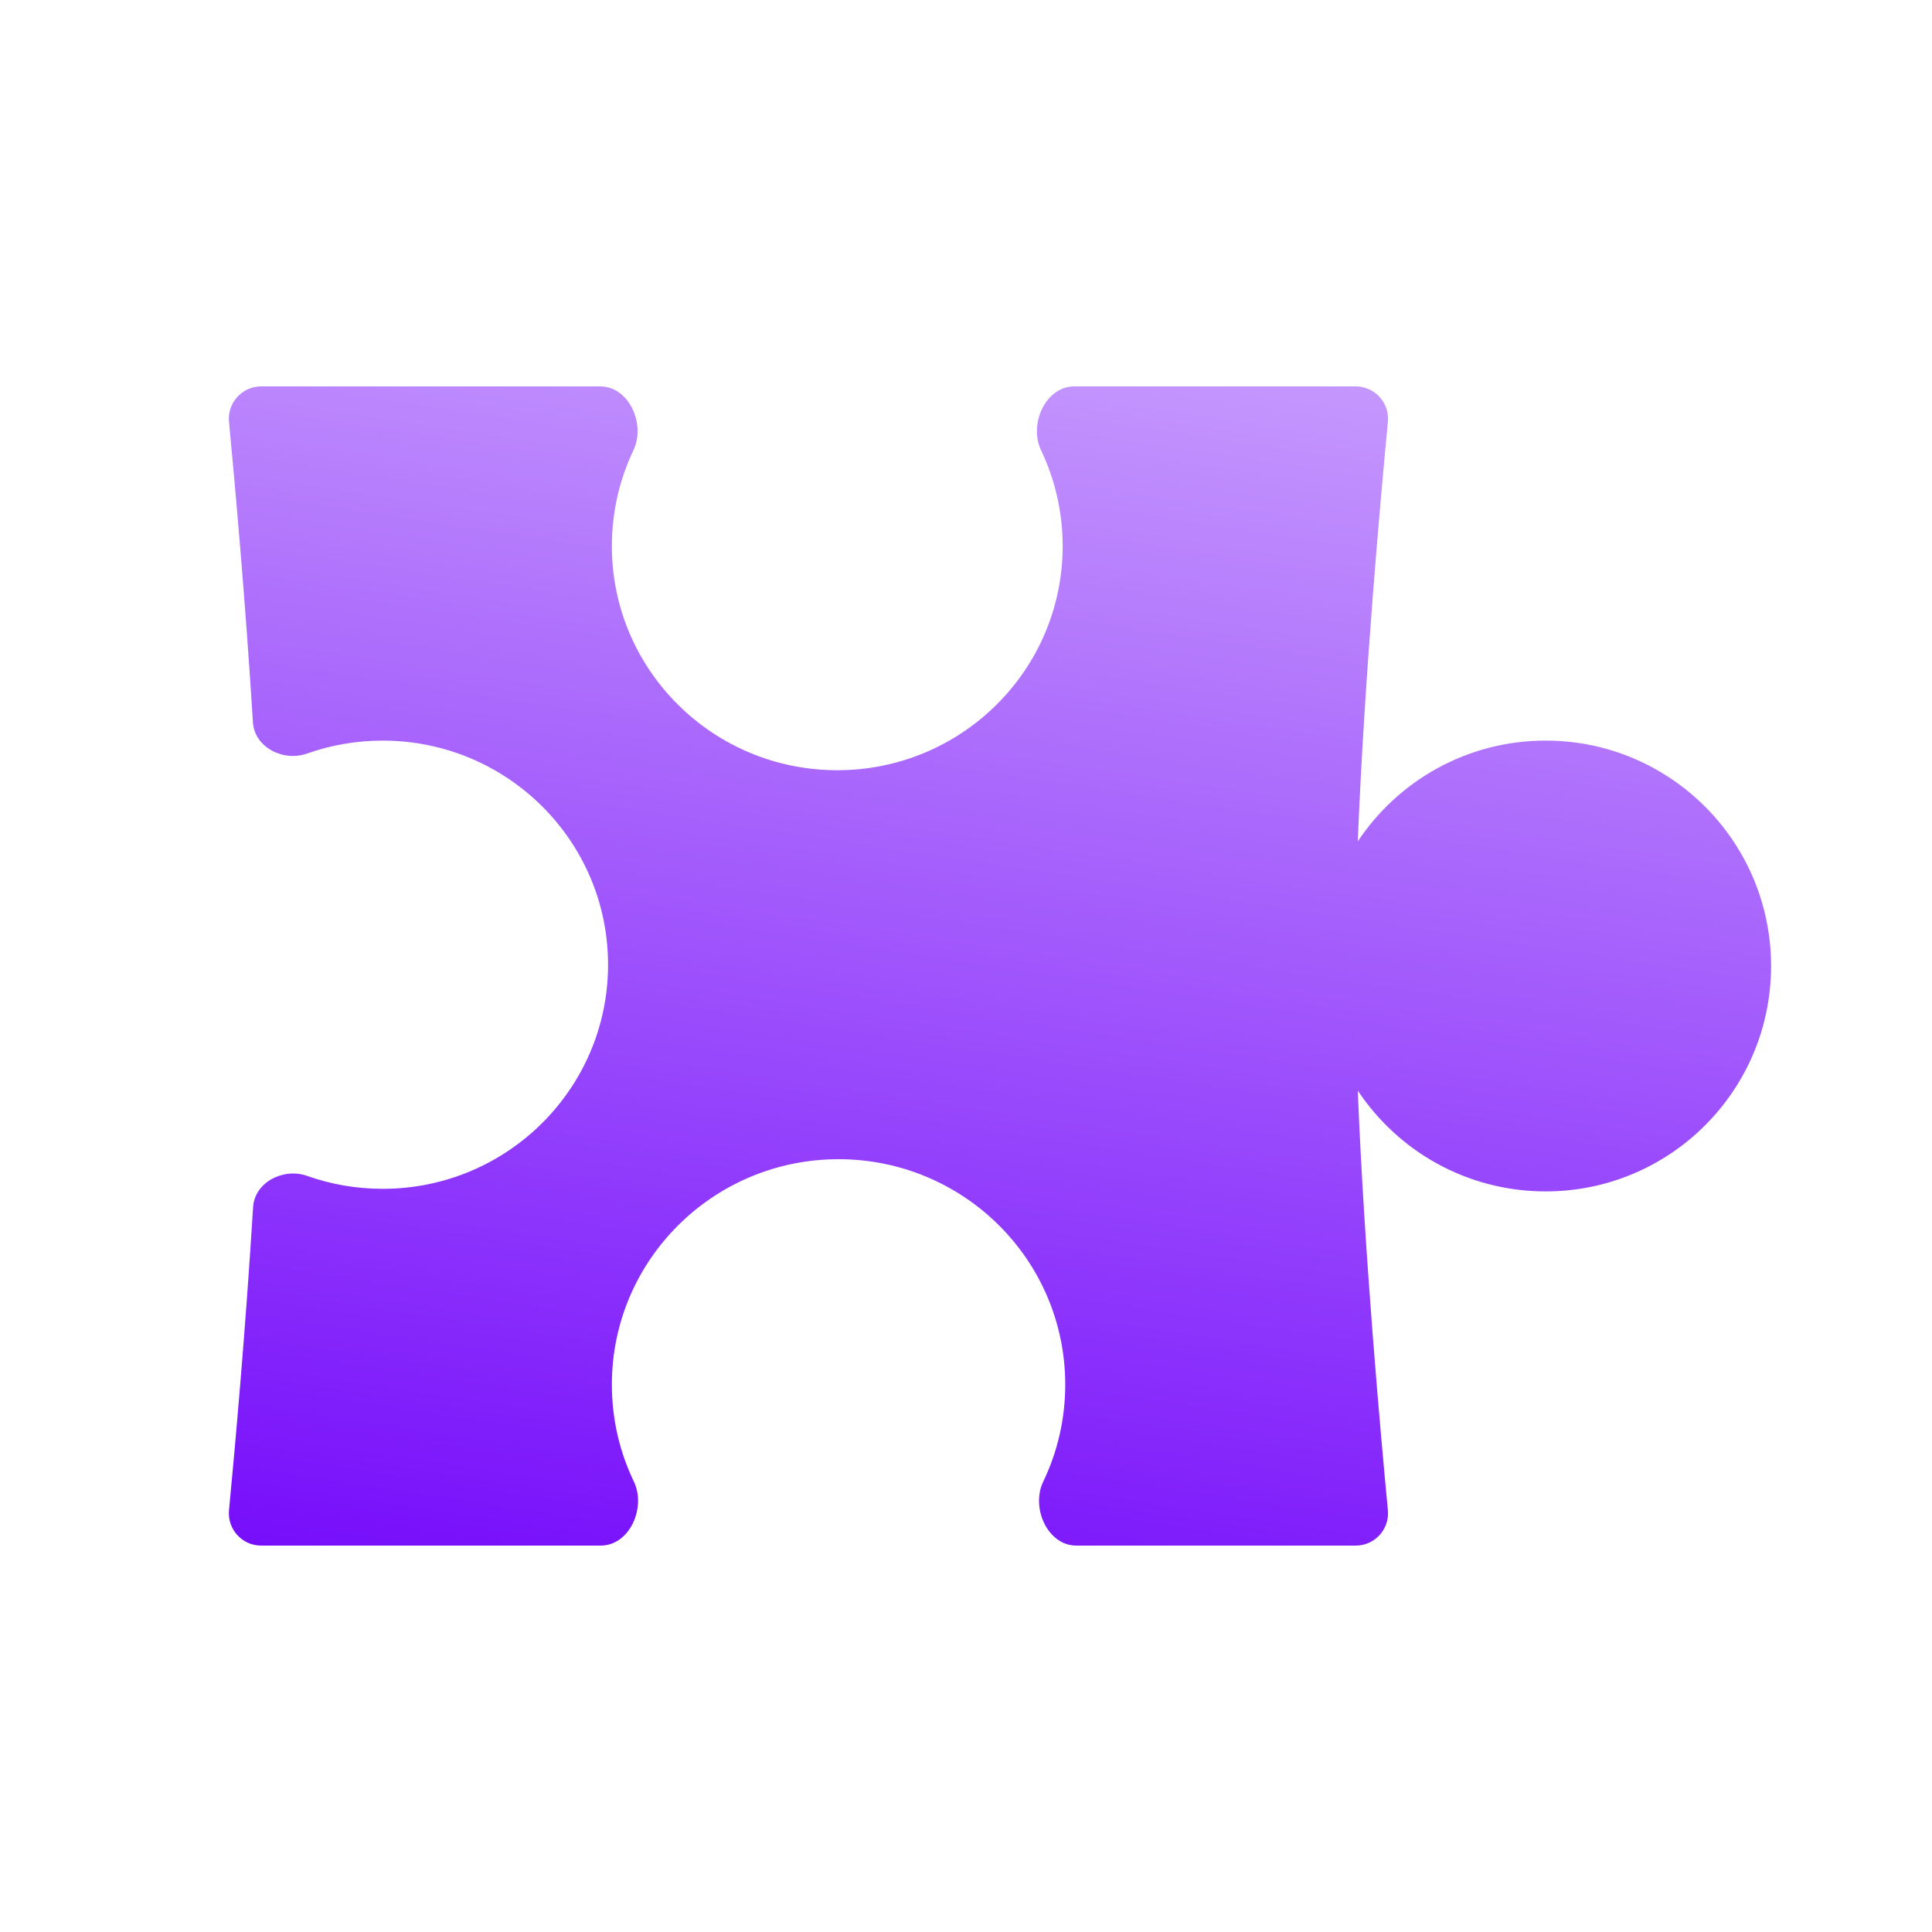 <svg width="60" height="60" viewBox="0 0 60 60" fill="none" xmlns="http://www.w3.org/2000/svg">
<g id="illust-Puzzle/illust-Puzzle-10">
<path id="Union" d="M18.884 29.96C18.884 33.804 15.75 36.92 11.884 36.92C11.06 36.92 10.269 36.778 9.535 36.518C8.802 36.258 7.908 36.713 7.86 37.489C7.62 41.405 7.283 45.118 7.112 46.899C7.055 47.49 7.519 48 8.112 48H18.655C19.552 48 20.074 46.822 19.686 46.014C19.247 45.101 19.002 44.079 19.002 43C19.002 39.134 22.154 36 26.042 36C29.93 36 33.082 39.134 33.082 43C33.082 44.079 32.837 45.101 32.398 46.014C32.01 46.822 32.531 48 33.428 48H42.102C42.695 48 43.159 47.49 43.102 46.899C42.879 44.57 42.371 38.938 42.167 33.869C43.42 35.756 45.566 37 48.002 37C51.867 37 55.002 33.866 55.002 30C55.002 26.134 51.867 23 48.002 23C45.566 23 43.42 24.244 42.167 26.131C42.371 21.062 42.879 15.43 43.102 13.101C43.159 12.51 42.695 12 42.102 12H33.363C32.467 12 31.945 13.175 32.331 13.983C32.761 14.886 33.002 15.895 33.002 16.96C33.002 20.804 29.867 23.92 26.002 23.92C22.136 23.92 19.002 20.804 19.002 16.96C19.002 15.895 19.242 14.886 19.672 13.983C20.058 13.175 19.536 12 18.64 12H8.112C7.519 12 7.055 12.51 7.112 13.101C7.281 14.87 7.615 18.546 7.855 22.433C7.903 23.209 8.798 23.663 9.531 23.403C10.266 23.142 11.059 23 11.884 23C15.75 23 18.884 26.116 18.884 29.96Z" fill="url(#paint0_linear_2784_20094)"/>
</g>
<defs>
<linearGradient id="paint0_linear_2784_20094" x1="-0.21" y1="51" x2="7.408" y2="0.746" gradientUnits="userSpaceOnUse">
<stop stop-color="#6F00FB"/>
<stop offset="1" stop-color="#D0ABFD"/>
</linearGradient>
</defs>
</svg>
